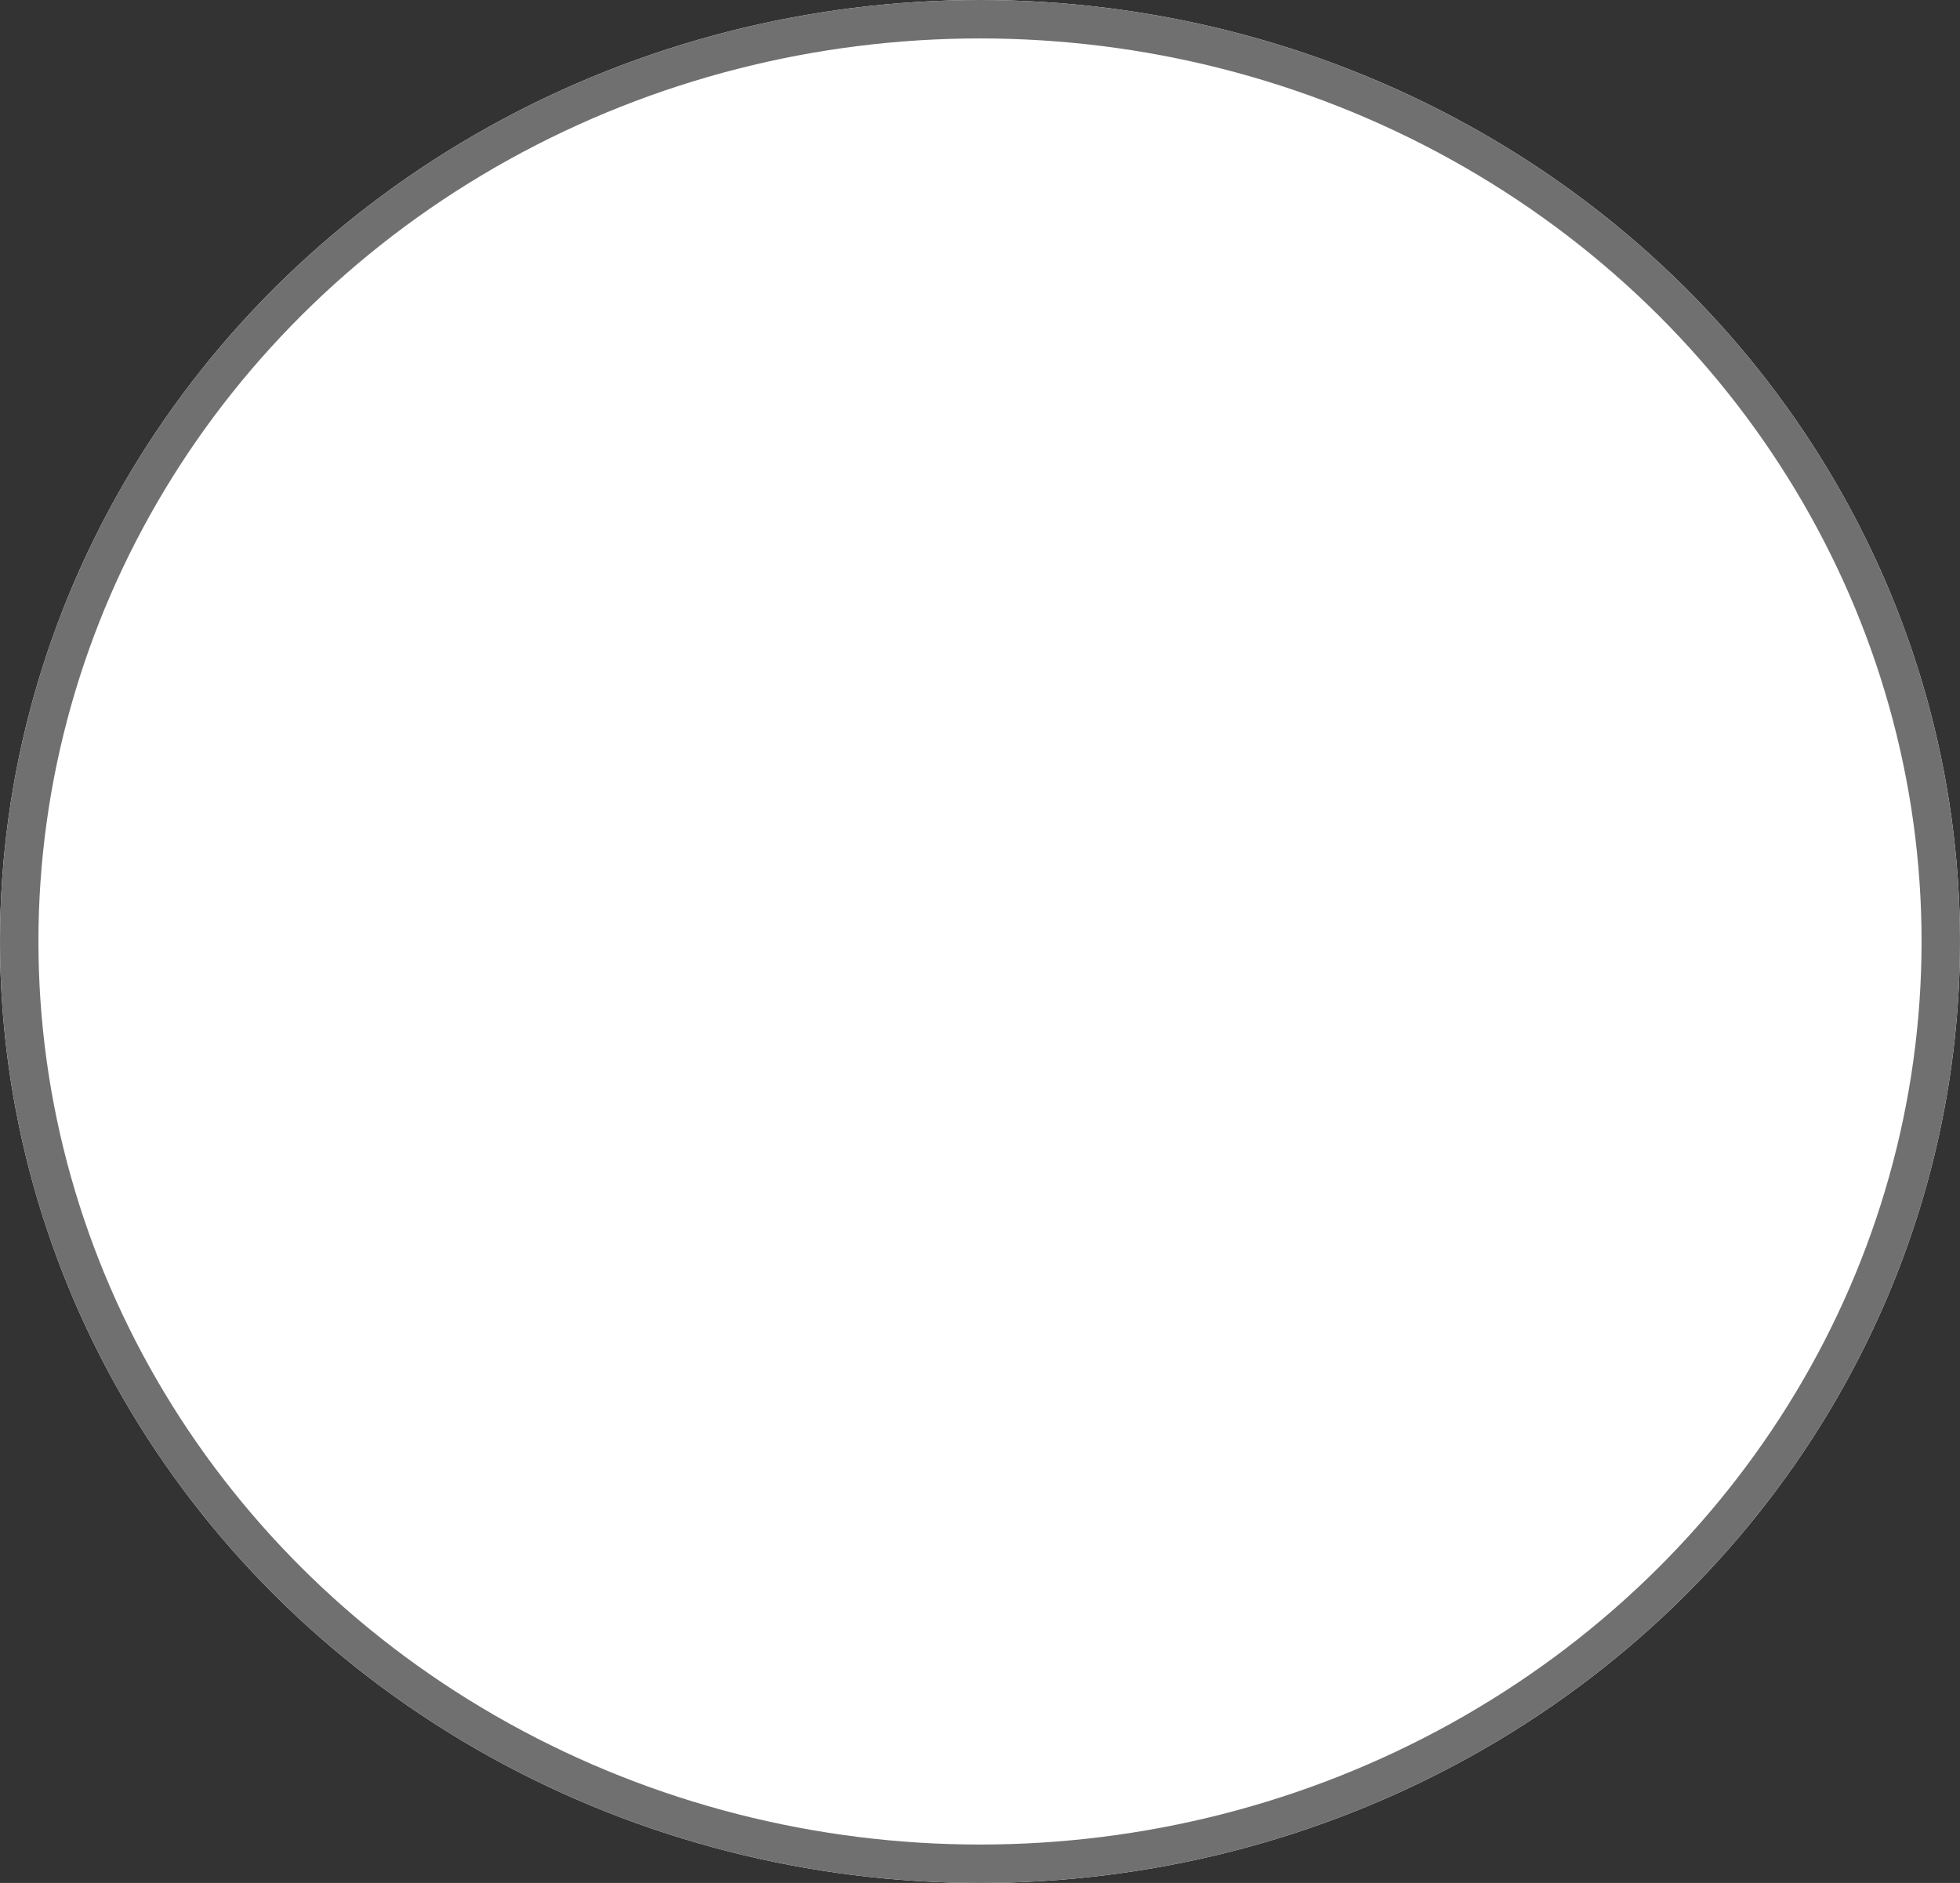 <svg xmlns="http://www.w3.org/2000/svg" width="51" height="49" viewBox="0 0 51 49">
  <rect x="0" y="0" width="51" height="49" fill="#333333" stroke="none"/>
  <g id="Ellipse_1" data-name="Ellipse 1" fill="#fff" stroke="#707070" stroke-width="1">
    <ellipse cx="25.5" cy="24.5" rx="25.5" ry="24.5" stroke="none"/>
    <ellipse cx="25.5" cy="24.5" rx="25" ry="24" fill="none"/>
  </g>
</svg>

